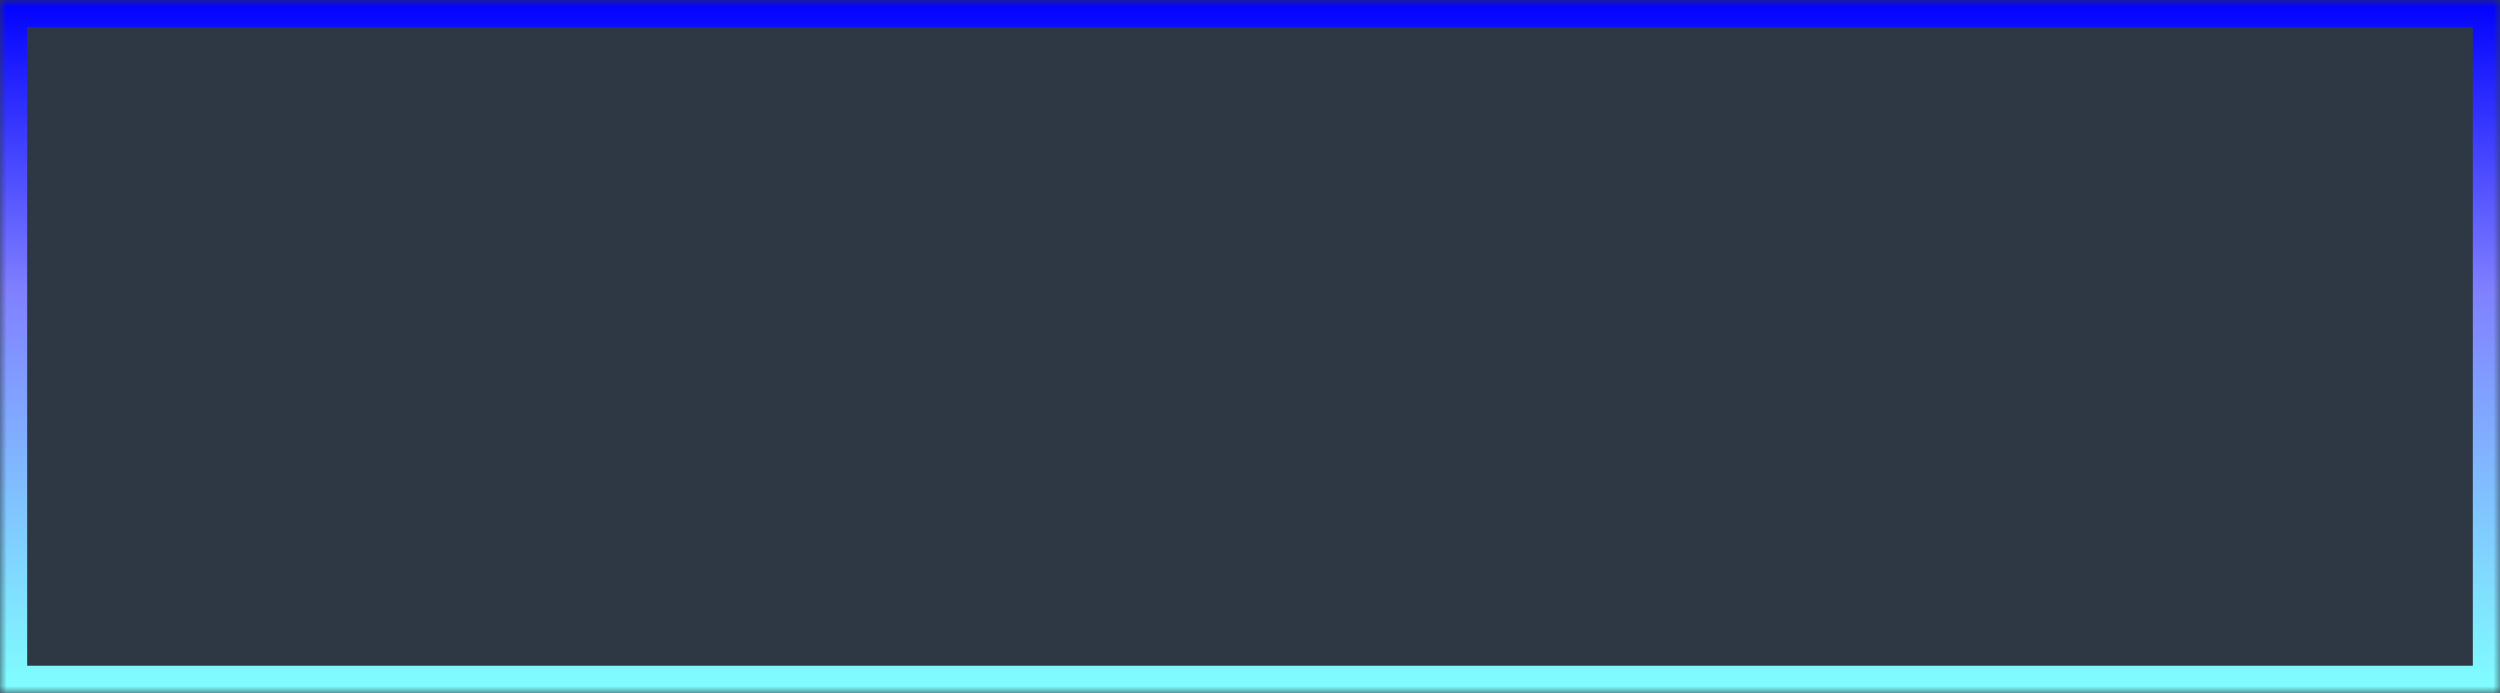 ﻿<?xml version="1.0" encoding="utf-8"?>
<svg version="1.1" xmlns:xlink="http://www.w3.org/1999/xlink" width="184px" height="51px" xmlns="http://www.w3.org/2000/svg">
  <rect width="100%" height="100%" fill="#333333" stroke="none"/>
  <defs>
    <linearGradient gradientUnits="userSpaceOnUse" x1="92" y1="0" x2="92" y2="51" id="LinearGradient2205">
      <stop id="Stop2206" stop-color="#0000ff" offset="0" />
      <stop id="Stop2207" stop-color="#8080ff" offset="0.42" />
      <stop id="Stop2208" stop-color="#80ffff" offset="1" />
    </linearGradient>
    <mask fill="white" id="clip2209">
      <path d="M 0 51  L 0 25.5  L 0 0  L 184 0  L 184 25.5  L 184 51  L 0 51  Z " fill-rule="evenodd" />
    </mask>
  </defs>
  <g transform="matrix(1 0 0 1 -123 0 )">
    <path d="M 0 51  L 0 25.5  L 0 0  L 184 0  L 184 25.5  L 184 51  L 0 51  Z " fill-rule="nonzero" fill="#016fe8" stroke="none" fill-opacity="0.098" transform="matrix(1 0 0 1 123 0 )" />
    <path d="M 0 51  L 0 25.5  L 0 0  L 184 0  L 184 25.5  L 184 51  L 0 51  Z " stroke-width="4" stroke="url(#LinearGradient2205)" fill="none" transform="matrix(1 0 0 1 123 0 )" mask="url(#clip2209)" />
  </g>
</svg>